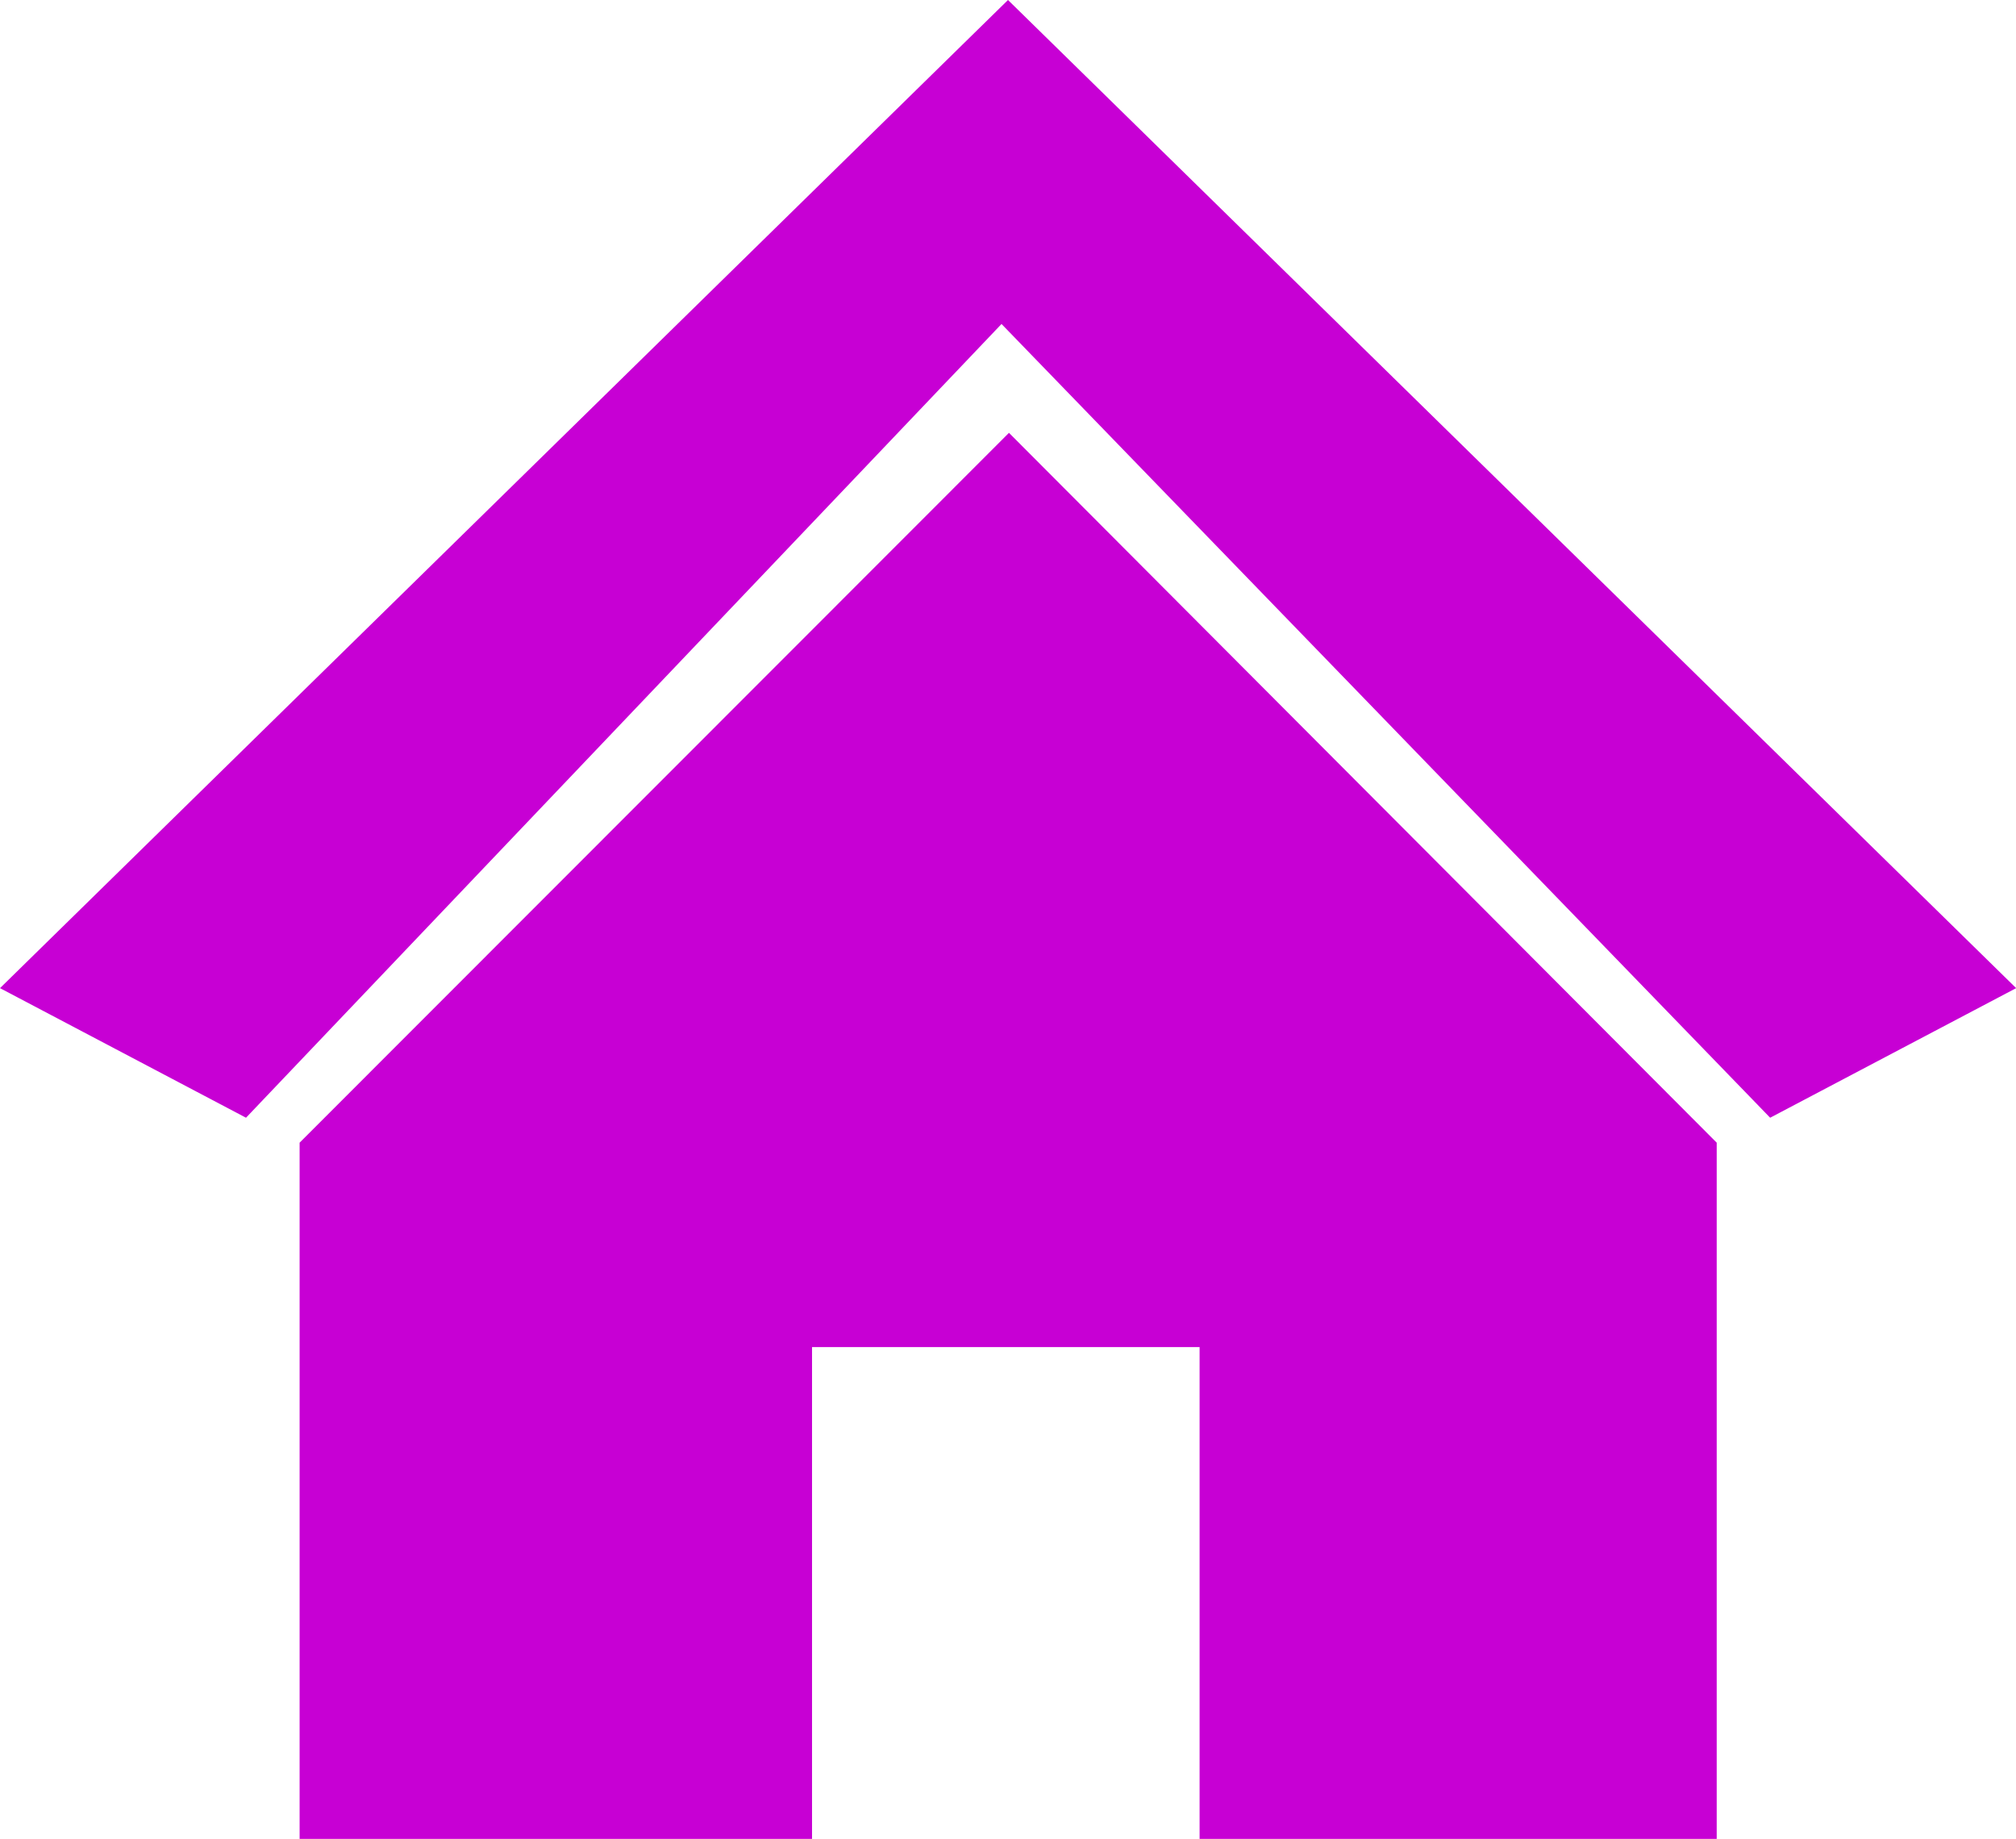 <svg xmlns="http://www.w3.org/2000/svg" width="12.448" height="11.352" viewBox="0 0 12.448 11.352"><path d="M6.224,0,0,6.1l1.519.8L6.184,2l4.746,4.9,1.519-.8L6.224,0ZM1.85,7.054h0L6.23,2.672,10.6,7.054h0v4.3H7.407V8.316H5.014v3.036H1.85v-4.3Z" fill="#c700d4" fill-rule="evenodd"/></svg>